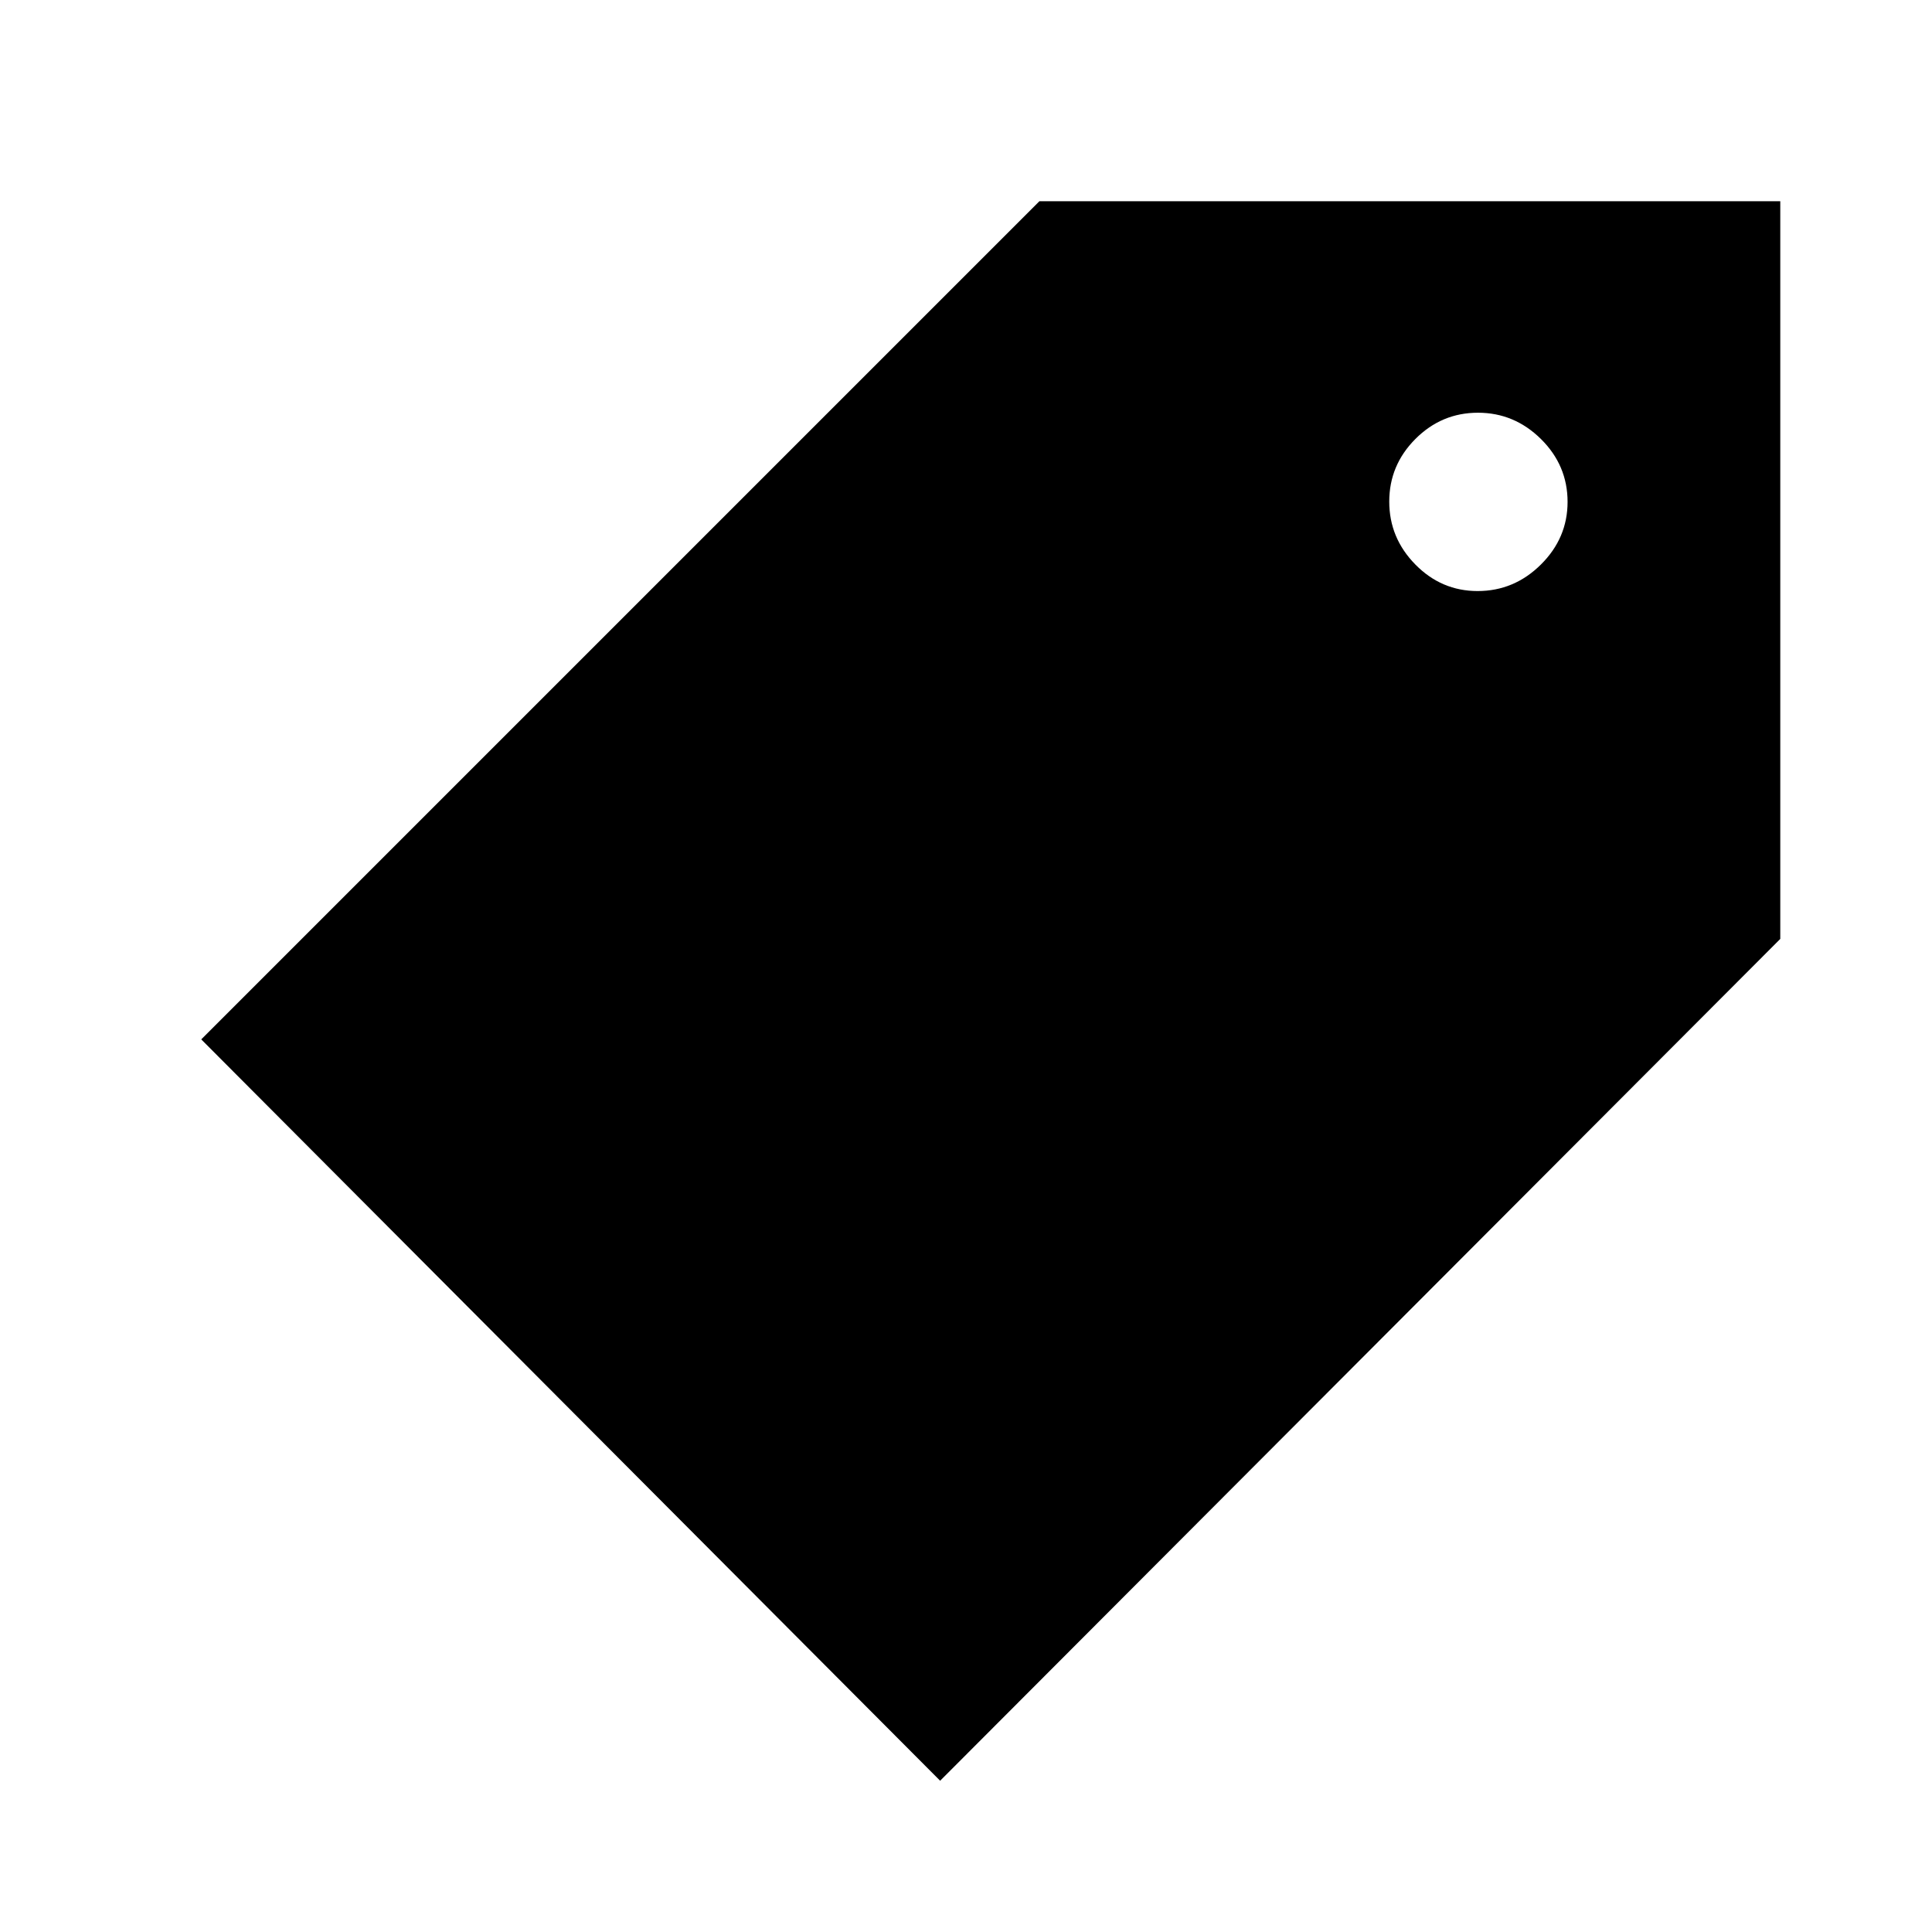 <svg xmlns="http://www.w3.org/2000/svg" width="48" height="48" viewBox="0 -960 960 960"><path d="M467.15-75.16 100-443.54 516.46-860h368.15v366.54L467.15-75.16Zm267.08-591.15q18.15 0 31.42-13.16 13.27-13.16 13.27-31.14 0-18.15-13.22-31.23-13.23-13.08-31.31-13.08t-31.08 13.03q-13 13.04-13 31.12 0 18.08 12.97 31.27 12.96 13.19 30.95 13.19Z"/></svg>